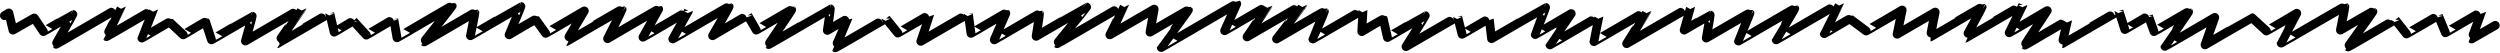 <svg id="Design_Layer" data-name="Design Layer" xmlns="http://www.w3.org/2000/svg" viewBox="0 0 847.6 18">
  <defs>
    <style>
      .cls-1 {
        fill: none;
        stroke: #000;
        stroke-linecap: round;
        stroke-linejoin: round;
        stroke-width: 3px;
      }
    </style>
  </defs>
  <title>underline</title>
  <path class="cls-1" d="M6157.6,5006.6l1.5-.9,1.4,5.8,7.2-4.1,3.1,4.6c0,0.1,9.9-5.8,10-5.8s-5.8,10-5.7,10.1,22.2-12.9,22.2-12.8-5.2,10.1-5.1,10.2,16-9.3,16-9.2-4,9.6-4,9.7,9.3-5.5,9.4-5.4l4.6,4.3c0,0.1,7.5-4.5,7.6-4.4l2,6.1c0,0.1,13.7-8,13.8-8s-2.3,8.4-2.3,8.4,19.2-11.2,19.2-11.1-8.5,12-8.4,12,17.8-10.4,17.8-10.3l1.5,6.4c0,0.1,6.5-3.9,6.5-3.8l4.4,4.8c0,0.1,9.3-5.5,9.3-5.4l1.1,6.3c0,0.1,18.6-10.9,18.7-10.8s-9.6,12.1-9.5,12.2,17.1-10,17.2-9.9-1.5,7.7-1.5,7.8,17-9.9,17.1-9.9-4,9.6-4,9.6,8.9-5.3,9-5.2l3.4,4.7c0,0.1,13.1-7.6,13.1-7.6s-6.2,10.4-6.1,10.4,18.8-11,18.9-10.9-4.9,9.9-4.9,9.9,17.2-10.1,17.3-10l-5.3,9.5c0,0.1,15.4-9,15.4-8.9l-5.3,9.5c0,0.1,19-11.1,19.1-11s-5.6,9.9-5.6,9.9,11.9-7,11.9-6.9l2.9,5c0,0.1,11.9-7,12-6.9s-7.9,11.7-7.8,11.8,20.8-12.1,20.9-12.1-1,7.3-1,7.3,7-4.1,7-4-4.4,9.8-4.3,9.9,17.2-10,17.2-9.9l4,4.9c0,0.1,10.8-6.3,10.8-6.2s-3,9-3,9,16.1-9.4,16.1-9.3l0.9,6.6c0,0.1,11.7-6.9,11.8-6.8l-3.9,9c0,0.1,15.2-8.9,15.3-8.8s-1.1,7.6-1.1,7.6,17-9.9,17.1-9.9-10.1,12.3-10,12.4,22.9-13.3,22.9-13.2-5,10.2-5,10.2,15-8.7,15-8.7-1.4,7.8-1.4,7.8,12.9-7.6,13-7.5-9.2,12.6-9.2,12.7,25.5-14.9,25.6-14.8l-4.1,9.1c0,0.1,14.7-8.6,14.7-8.5s-7.1,10.6-7.1,10.6,18.9-11,18.9-10.9-8.9,11.6-8.9,11.6,16.1-9.4,16.2-9.3-3.9,9.2-3.9,9.3,17-9.9,17-9.8-0.4,7.3-.4,7.3,7.2-4.3,7.3-4.2l1.4,6.2c0,0.1,12.7-7.4,12.8-7.4s-6.5,10.5-6.5,10.5,17.5-10.2,17.5-10.1l1.5,5.9c0,0.1,9.2-5.4,9.2-5.3s0.8,6.8.8,6.8,18.2-10.6,18.3-10.6-3.5,9.1-3.5,9.2,12.2-7.1,12.2-7.1-7.2,10.5-7.2,10.6,16.6-9.7,16.6-9.6-1.7,8.4-1.7,8.5,18-10.5,18-10.4-6.9,11.1-6.9,11.1,21.7-12.6,21.7-12.5-2.2,7.9-2.2,7.9,8.7-5.1,8.8-5.1-1.3,7.8-1.3,7.8,14.7-8.6,14.8-8.5-3.9,9.4-3.9,9.5,19-11.1,19.1-11-6.3,10.5-6.3,10.6,21.5-12.5,21.5-12.4-5.2,10.2-5.2,10.3,8.6-5.1,8.7-5l5.5,4.1c0,0.1,12.2-7.1,12.2-7.1s-1.7,8.2-1.7,8.2,12.9-7.5,12.9-7.5-1.7,8.4-1.6,8.4,17.4-10.2,17.5-10.1-5.7,10.5-5.6,10.5,19.4-11.3,19.4-11.2l-4.6,9.4c0,0.1,12.9-7.5,12.9-7.5s-7.7,11.6-7.6,11.7,14.5-8.5,14.5-8.4-1.9,7.9-1.8,7.9,19.2-11.2,19.2-11.1l2,6.3c0,0.1,8-4.7,8-4.6l1.9,5.3c0,0.1,11.6-6.8,11.7-6.7s-8,11.6-8,11.7,16.9-9.8,16.9-9.8-3.3,9.3-3.3,9.3,15.8-9.2,15.9-9.2l4.9,4.5c0,0.1,10.3-6,10.3-6s-5.3,10-5.3,10.1,21.5-12.5,21.6-12.4-1.5,8-1.5,8,10.9-6.4,11-6.3-8.5,11.9-8.4,12,16-9.3,16-9.2l3.8,4.8c0,0.1,10.8-6.3,10.8-6.2l2.4,5.8c0,0.1,12.3-7.2,12.3-7.1s-3.5,9.1-3.4,9.2l8-4.6" transform="translate(-6156.1 -5001.3)"/>
</svg>
